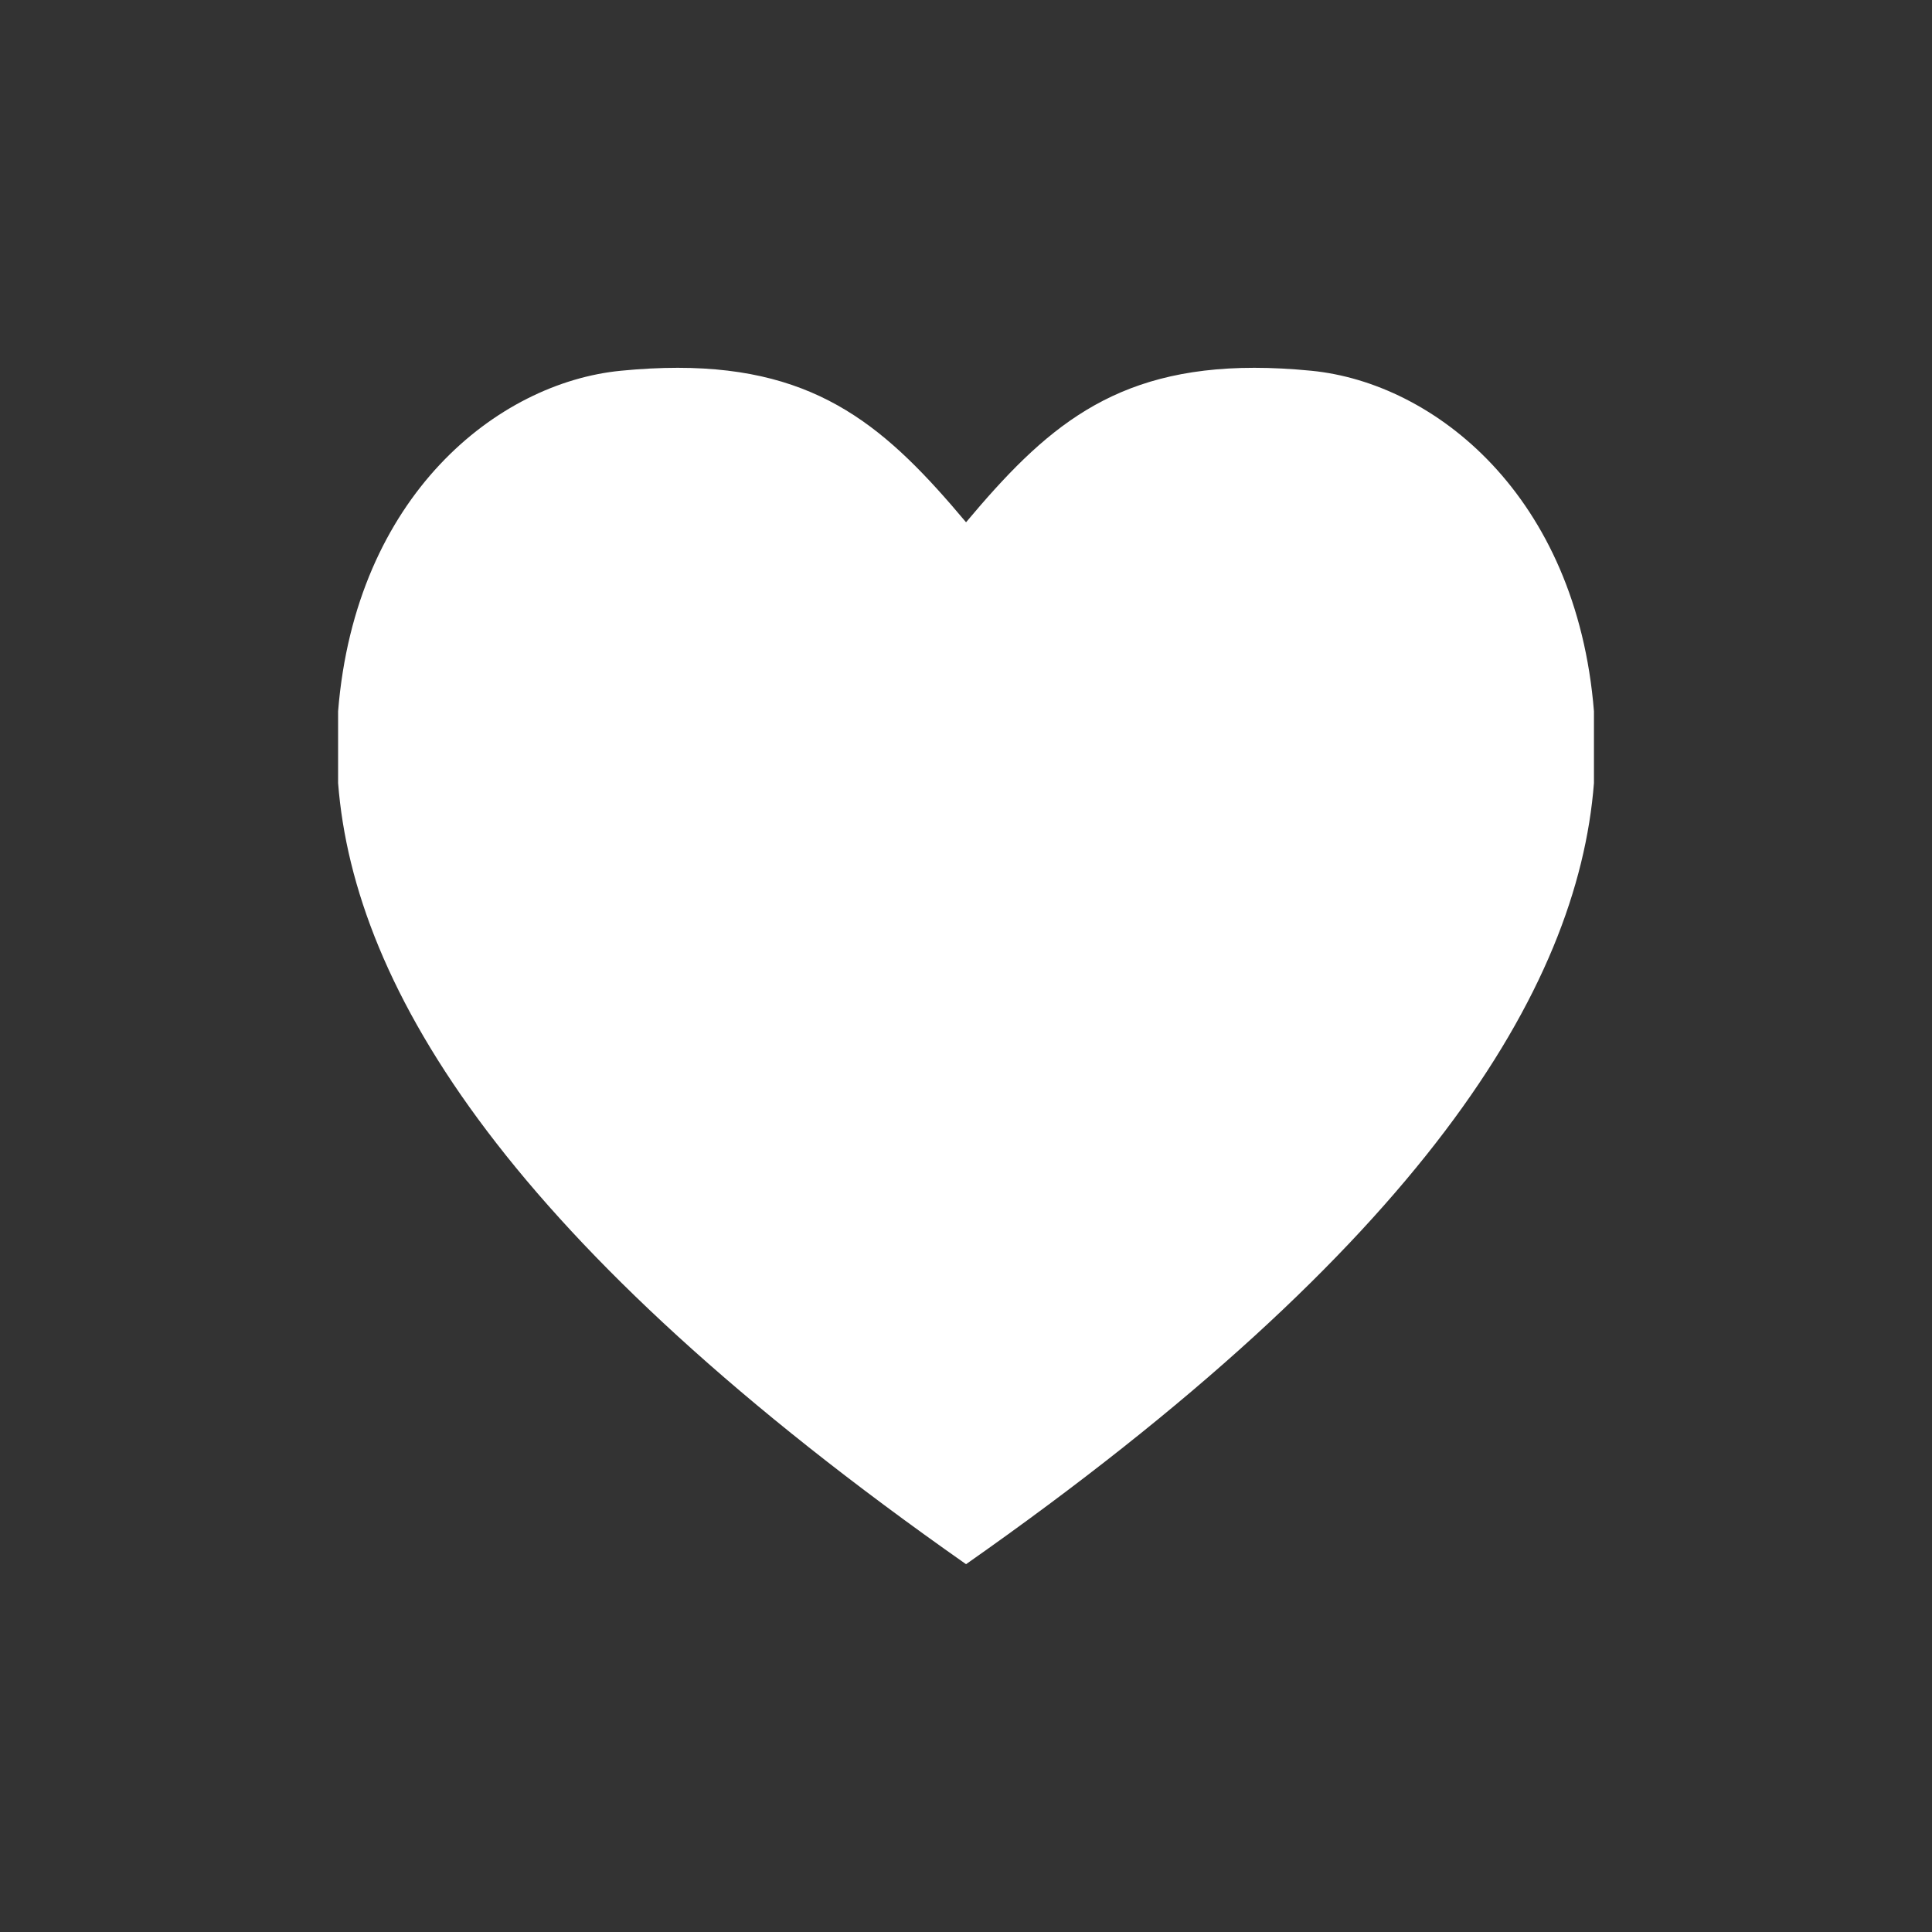 <?xml version="1.0" encoding="utf-8"?>
<!-- Generator: Adobe Illustrator 15.1.0, SVG Export Plug-In . SVG Version: 6.00 Build 0)  -->
<!DOCTYPE svg PUBLIC "-//W3C//DTD SVG 1.1//EN" "http://www.w3.org/Graphics/SVG/1.1/DTD/svg11.dtd">
<svg version="1.1" xmlns="http://www.w3.org/2000/svg" xmlns:xlink="http://www.w3.org/1999/xlink" x="0px" y="0px" width="40px"
	 height="40px" viewBox="0 0 40 40" enable-background="new 0 0 40 40" xml:space="preserve">
<rect x="0" y="0" width="40" height="40" fill="#333333" stroke="none"/>
<g id="Layer_3">
	<path d="M25.971,7.615c0.367,0,0.76,0.02,1.178,0.061c2.547,0.249,5.492,2.581,5.852,7.05v1.487
		c-0.334,4.277-3.563,9.553-13,16.172C10.563,25.766,7.334,20.49,7,16.213v-1.487c0.359-4.469,3.305-6.801,5.852-7.05
		c0.418-0.041,0.811-0.061,1.178-0.061c2.942,0,4.354,1.272,5.971,3.198C21.617,8.887,23.027,7.615,25.971,7.615" style="fill:#ffffff"/>
</g>
</svg>
